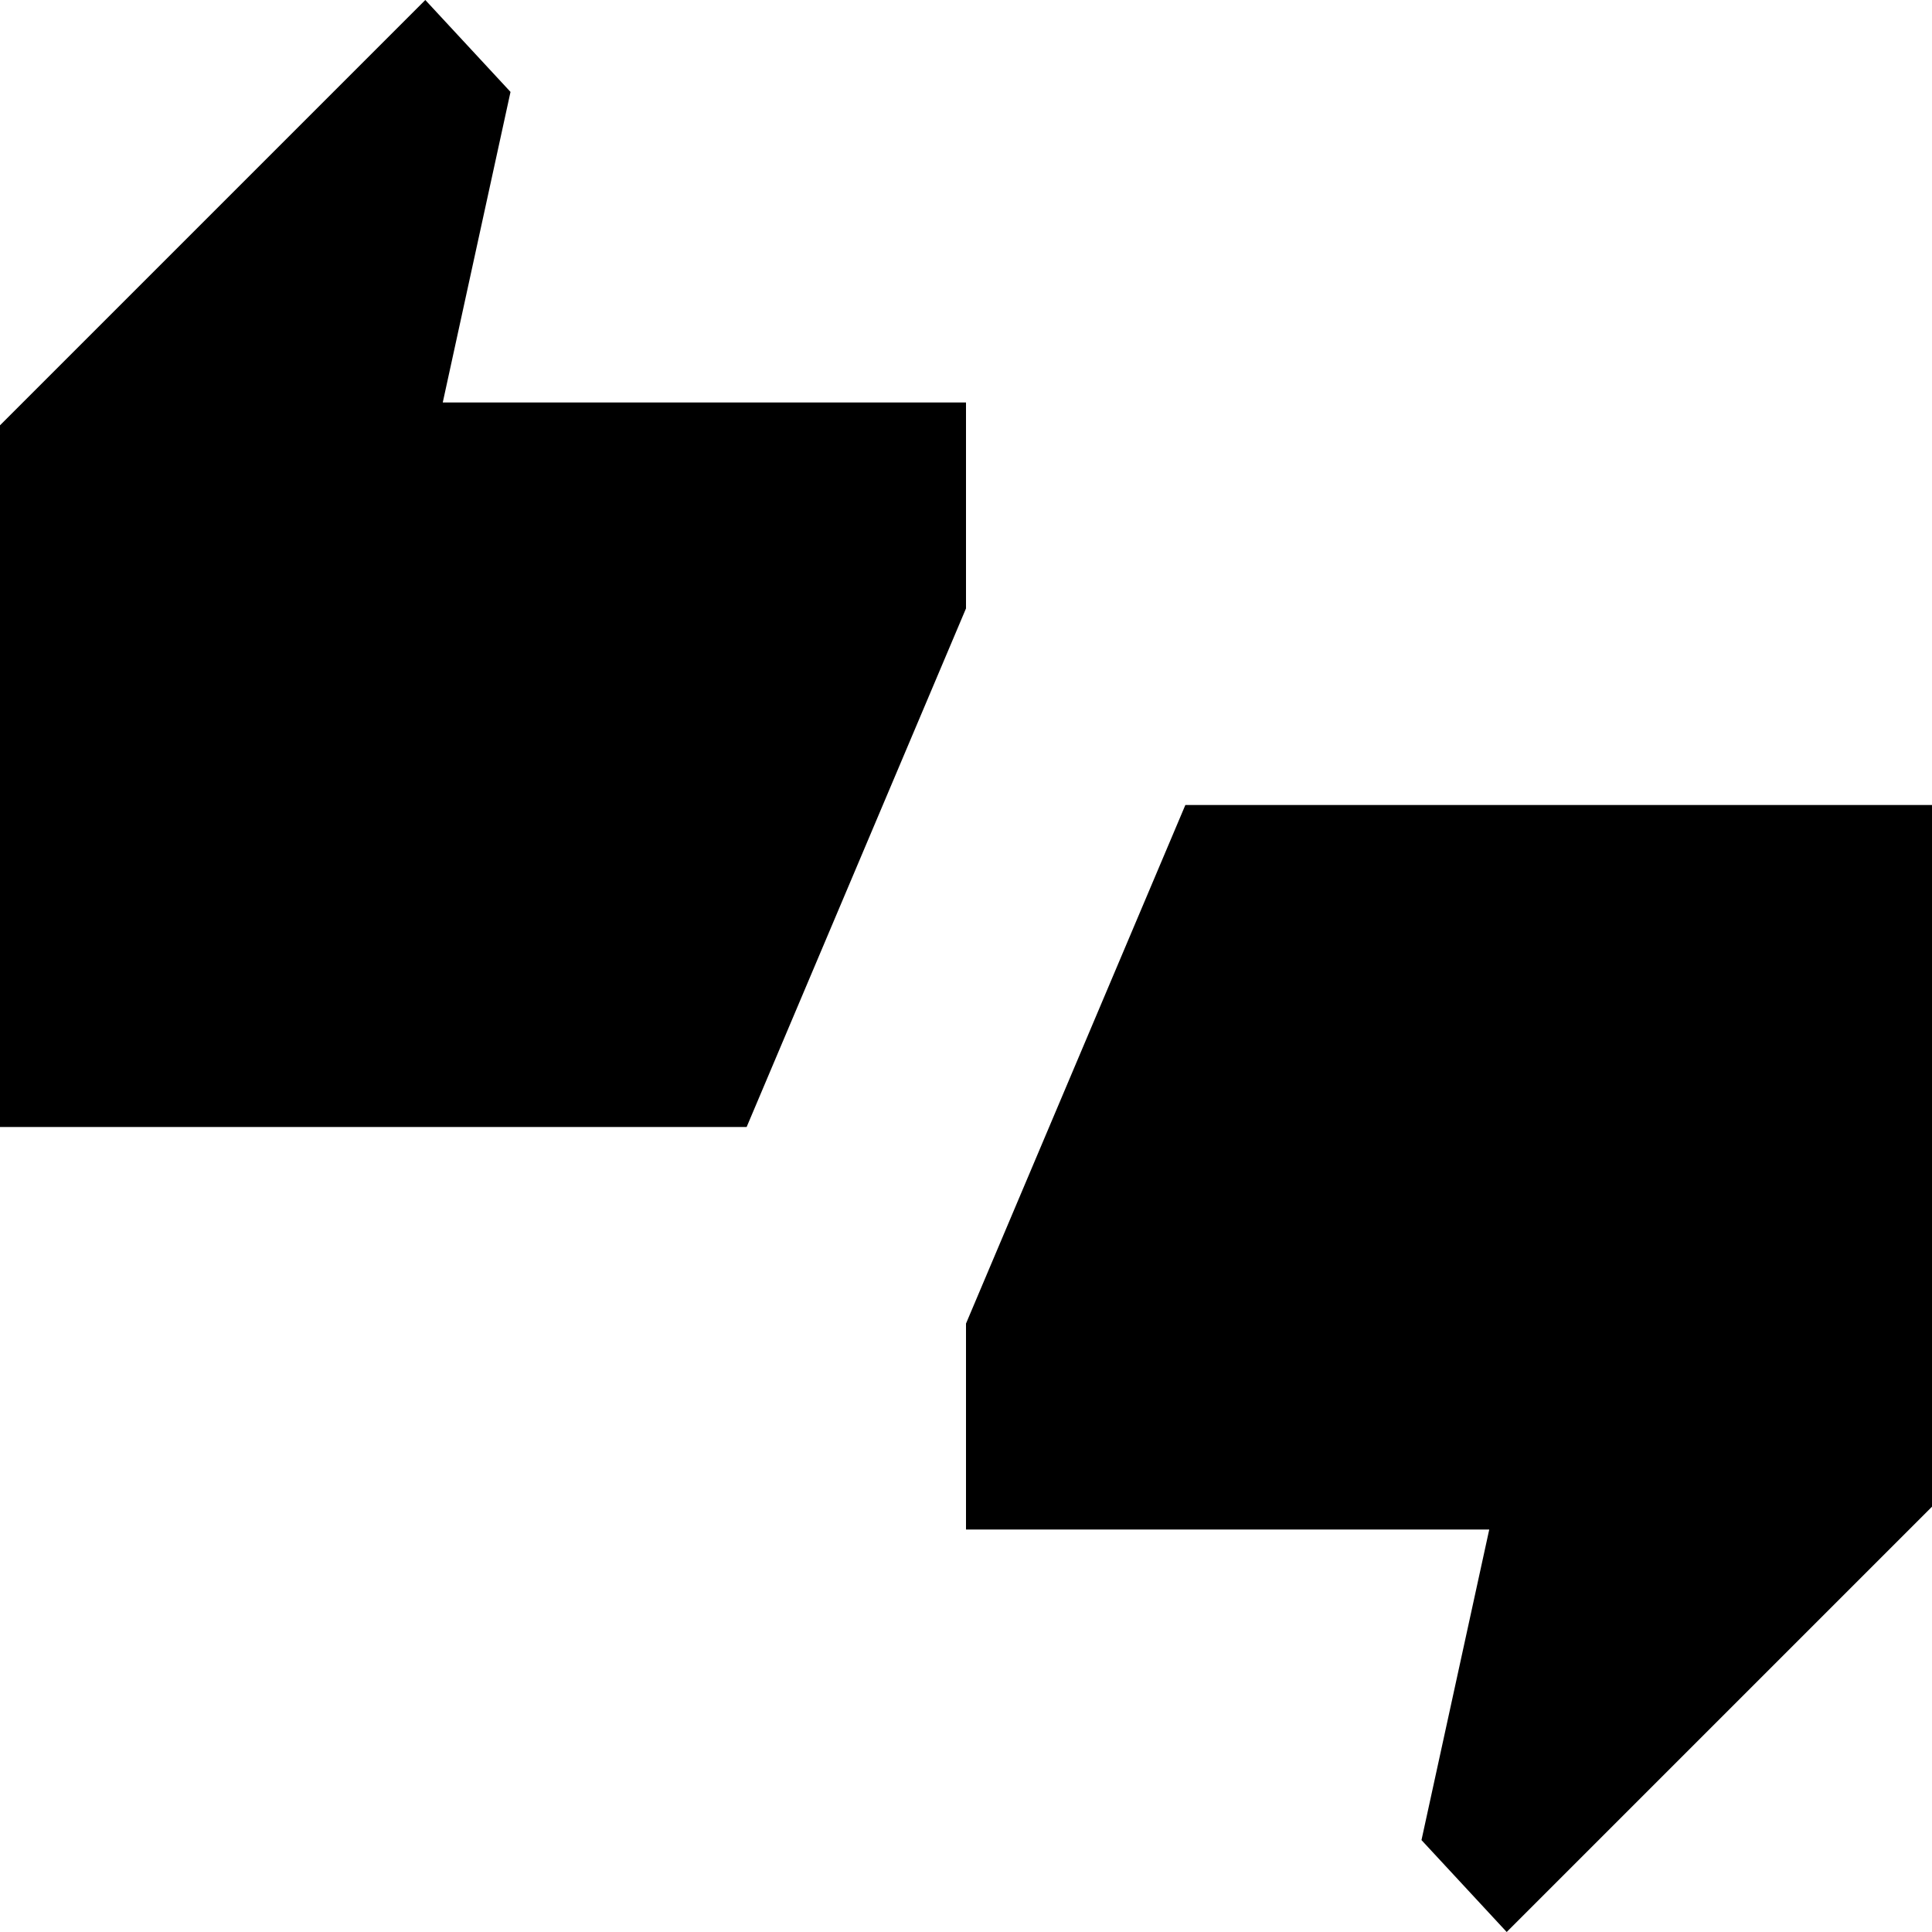 <svg xmlns="http://www.w3.org/2000/svg" height="40" viewBox="0 -960 960 960" width="40"><path d="M0-400v-348.67L211.33-960l42.34 45.67L220-760h260v102.33L371-400H0ZM748.67 0l-42.34-45.67L740-200H480v-102.33L589-560h371v348.67L748.67 0Z"/></svg>